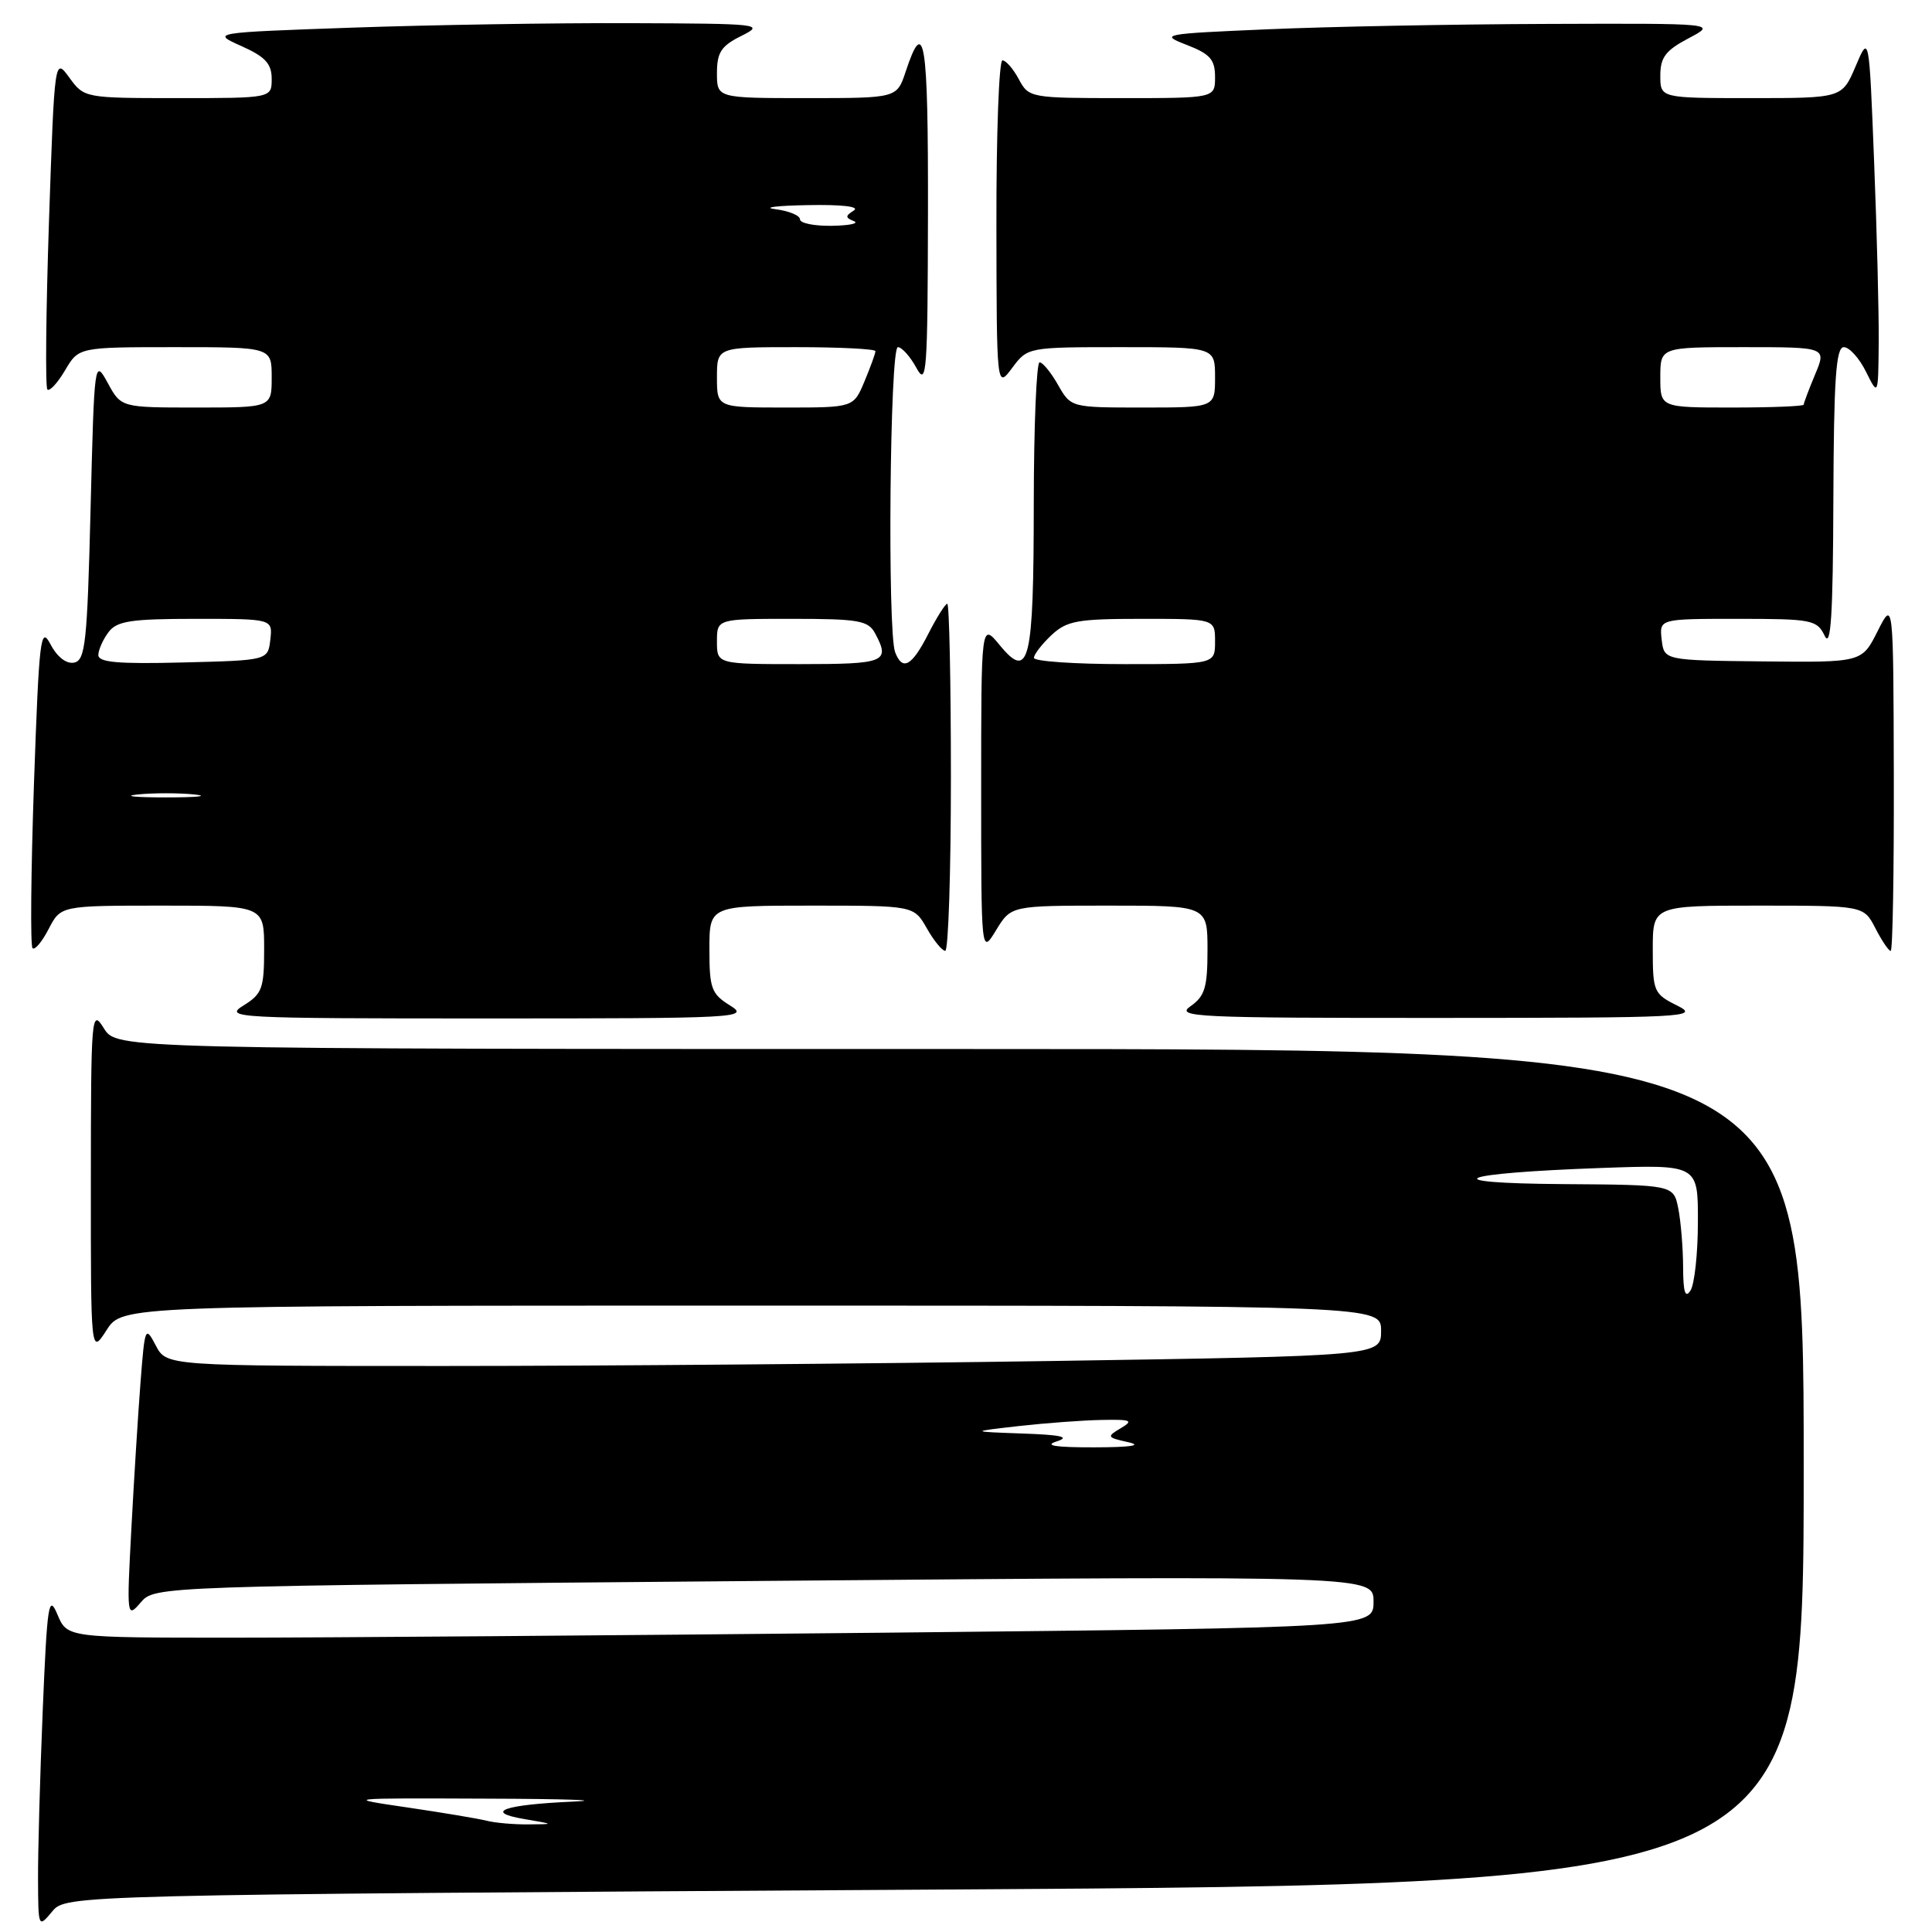 <?xml version="1.0" encoding="UTF-8" standalone="no"?>
<!DOCTYPE svg PUBLIC "-//W3C//DTD SVG 1.1//EN" "http://www.w3.org/Graphics/SVG/1.1/DTD/svg11.dtd" >
<svg xmlns="http://www.w3.org/2000/svg" xmlns:xlink="http://www.w3.org/1999/xlink" version="1.1" viewBox="0 0 256 256">
 <g >
 <path fill="currentColor"
d=" M 123.88 250.38 C 239.00 249.68 239.00 249.68 239.00 194.34 C 239.00 139.00 239.00 139.00 127.23 139.00 C 15.46 139.00 15.46 139.00 13.76 136.25 C 12.12 133.61 12.05 134.42 12.04 156.50 C 12.03 179.50 12.03 179.50 14.12 176.25 C 16.20 173.00 16.20 173.00 99.60 173.00 C 183.00 173.00 183.00 173.00 183.00 176.34 C 183.00 179.67 183.00 179.67 139.34 180.34 C 115.32 180.70 79.11 181.00 58.87 181.00 C 22.06 181.00 22.06 181.00 20.64 178.28 C 19.26 175.65 19.19 175.82 18.63 183.03 C 18.31 187.14 17.76 195.90 17.41 202.50 C 16.78 214.28 16.81 214.46 18.64 212.34 C 20.50 210.17 20.50 210.17 101.25 209.48 C 182.00 208.79 182.00 208.79 182.00 212.23 C 182.00 215.67 182.00 215.67 117.34 216.34 C 81.77 216.70 42.82 217.00 30.79 217.00 C 8.90 217.00 8.90 217.00 7.61 213.93 C 6.45 211.17 6.25 212.48 5.66 226.68 C 5.30 235.38 5.02 245.43 5.04 249.00 C 5.07 255.45 5.08 255.48 6.91 253.29 C 8.75 251.08 8.75 251.08 123.88 250.38 Z  M 96.75 133.24 C 94.26 131.70 94.00 130.98 94.00 125.77 C 94.00 120.00 94.00 120.00 107.55 120.00 C 121.09 120.00 121.09 120.00 122.80 122.99 C 123.73 124.64 124.84 125.99 125.25 125.99 C 125.66 126.00 126.00 115.65 126.00 103.00 C 126.00 90.35 125.78 80.00 125.52 80.00 C 125.26 80.00 124.12 81.80 123.00 84.00 C 120.82 88.28 119.58 88.96 118.61 86.42 C 117.57 83.72 117.91 46.00 118.97 46.00 C 119.50 46.00 120.61 47.24 121.43 48.75 C 122.79 51.26 122.92 49.43 122.96 28.19 C 123.00 5.20 122.49 1.97 120.00 9.51 C 118.84 13.00 118.84 13.00 106.92 13.00 C 95.00 13.00 95.00 13.00 95.00 9.68 C 95.00 6.94 95.56 6.08 98.25 4.75 C 101.37 3.19 100.77 3.13 83.50 3.07 C 73.60 3.03 57.06 3.30 46.75 3.66 C 27.99 4.32 27.99 4.32 32.00 6.11 C 35.15 7.52 36.00 8.44 36.00 10.45 C 36.00 13.00 36.00 13.00 23.58 13.00 C 11.25 13.00 11.15 12.98 9.20 10.30 C 7.23 7.60 7.23 7.60 6.49 29.34 C 6.09 41.30 5.99 51.32 6.28 51.61 C 6.57 51.90 7.62 50.76 8.62 49.07 C 10.43 46.00 10.43 46.00 23.22 46.00 C 36.00 46.00 36.00 46.00 36.00 50.00 C 36.00 54.00 36.00 54.00 26.03 54.00 C 16.05 54.00 16.05 54.00 14.28 50.75 C 12.51 47.53 12.50 47.66 12.00 67.49 C 11.56 85.20 11.31 87.51 9.81 87.80 C 8.79 88.00 7.56 87.04 6.69 85.37 C 5.37 82.87 5.18 84.51 4.50 103.86 C 4.10 115.54 4.01 125.34 4.31 125.64 C 4.61 125.94 5.57 124.79 6.45 123.09 C 8.05 120.00 8.05 120.00 21.53 120.00 C 35.00 120.00 35.00 120.00 35.00 125.77 C 35.00 130.98 34.74 131.70 32.25 133.24 C 29.63 134.87 31.11 134.95 64.50 134.95 C 97.89 134.95 99.37 134.87 96.75 133.24 Z  M 222.25 133.25 C 219.14 131.71 219.00 131.38 219.00 125.82 C 219.00 120.00 219.00 120.00 232.97 120.00 C 246.95 120.00 246.95 120.00 248.50 123.00 C 249.35 124.65 250.26 126.00 250.53 126.00 C 250.79 126.00 250.97 115.54 250.94 102.75 C 250.88 79.50 250.88 79.50 248.79 83.64 C 246.71 87.78 246.71 87.78 233.61 87.64 C 220.50 87.50 220.50 87.50 220.18 84.75 C 219.87 82.00 219.87 82.00 230.28 82.00 C 240.09 82.00 240.76 82.13 241.78 84.25 C 242.60 85.95 242.88 81.56 242.93 66.25 C 242.99 50.19 243.27 46.00 244.32 46.00 C 245.04 46.00 246.37 47.46 247.25 49.25 C 248.87 52.50 248.87 52.50 248.94 45.41 C 248.97 41.51 248.70 30.72 248.33 21.44 C 247.67 4.56 247.67 4.56 245.88 8.78 C 244.08 13.00 244.08 13.00 232.04 13.00 C 220.00 13.00 220.00 13.00 220.00 10.02 C 220.00 7.60 220.70 6.68 223.75 5.07 C 227.50 3.09 227.50 3.09 205.00 3.17 C 192.62 3.21 175.97 3.53 168.00 3.88 C 153.97 4.48 153.62 4.55 157.25 5.95 C 160.34 7.15 161.00 7.89 161.00 10.20 C 161.00 13.00 161.00 13.00 148.67 13.00 C 136.54 13.00 136.32 12.96 135.00 10.50 C 134.26 9.12 133.29 8.00 132.83 8.00 C 132.37 8.00 132.01 17.79 132.03 29.75 C 132.06 51.50 132.06 51.50 134.12 48.75 C 136.16 46.01 136.20 46.00 148.58 46.00 C 161.00 46.00 161.00 46.00 161.00 50.00 C 161.00 54.00 161.00 54.00 151.45 54.00 C 141.91 54.00 141.91 54.00 140.20 51.01 C 139.27 49.36 138.16 48.01 137.75 48.01 C 137.34 48.00 136.99 56.44 136.98 66.75 C 136.97 87.78 136.38 90.23 132.48 85.50 C 130.01 82.50 130.01 82.50 130.01 104.50 C 130.01 126.50 130.01 126.50 131.99 123.25 C 133.97 120.00 133.97 120.00 146.99 120.00 C 160.00 120.00 160.00 120.00 160.00 125.88 C 160.00 130.84 159.65 132.00 157.75 133.33 C 155.69 134.76 158.41 134.89 190.50 134.88 C 223.42 134.87 225.31 134.78 222.25 133.25 Z  M 64.50 241.26 C 63.40 240.98 58.67 240.19 54.00 239.50 C 45.53 238.26 45.58 238.25 64.50 238.33 C 74.95 238.36 80.12 238.54 76.00 238.72 C 66.76 239.12 63.99 240.11 69.50 241.04 C 73.50 241.72 73.50 241.72 70.00 241.74 C 68.08 241.76 65.60 241.54 64.50 241.26 Z  M 140.00 191.00 C 141.85 190.41 140.68 190.13 135.50 189.95 C 128.50 189.70 128.50 189.70 135.00 188.96 C 138.57 188.56 143.53 188.19 146.00 188.15 C 149.91 188.07 150.24 188.22 148.50 189.25 C 146.61 190.37 146.67 190.47 149.50 191.10 C 151.44 191.53 149.85 191.77 145.00 191.78 C 139.85 191.79 138.28 191.55 140.00 191.00 Z  M 223.02 167.88 C 223.01 165.33 222.72 161.84 222.38 160.12 C 221.75 157.00 221.75 157.00 207.12 156.90 C 189.71 156.78 192.90 155.45 212.25 154.76 C 225.00 154.31 225.00 154.31 224.98 161.90 C 224.98 166.08 224.53 170.18 224.00 171.00 C 223.30 172.09 223.03 171.23 223.02 167.88 Z  M 18.25 105.27 C 20.31 105.06 23.69 105.06 25.75 105.27 C 27.81 105.49 26.12 105.66 22.00 105.66 C 17.88 105.66 16.19 105.49 18.25 105.27 Z  M 13.03 86.78 C 13.05 86.08 13.66 84.71 14.39 83.75 C 15.50 82.28 17.38 82.00 25.93 82.00 C 36.13 82.00 36.13 82.00 35.82 84.75 C 35.50 87.50 35.50 87.50 24.25 87.78 C 15.60 88.00 13.01 87.77 13.03 86.78 Z  M 95.00 85.00 C 95.00 82.00 95.00 82.00 104.96 82.00 C 113.79 82.00 115.05 82.22 115.96 83.93 C 117.99 87.73 117.32 88.00 106.00 88.00 C 95.00 88.00 95.00 88.00 95.00 85.00 Z  M 95.00 50.00 C 95.00 46.00 95.00 46.00 105.50 46.00 C 111.28 46.00 116.00 46.24 116.00 46.53 C 116.00 46.82 115.35 48.62 114.55 50.53 C 113.10 54.00 113.10 54.00 104.05 54.00 C 95.00 54.00 95.00 54.00 95.00 50.00 Z  M 106.00 29.06 C 106.00 28.55 104.54 27.95 102.75 27.72 C 100.96 27.50 102.88 27.25 107.00 27.18 C 111.54 27.09 113.96 27.37 113.14 27.89 C 111.99 28.62 111.99 28.84 113.14 29.30 C 113.89 29.60 112.59 29.88 110.25 29.92 C 107.91 29.96 106.00 29.58 106.00 29.06 Z  M 137.00 87.17 C 137.00 86.72 138.04 85.37 139.31 84.17 C 141.36 82.25 142.75 82.00 151.31 82.00 C 161.00 82.00 161.00 82.00 161.00 85.00 C 161.00 88.00 161.00 88.00 149.00 88.00 C 142.40 88.00 137.00 87.63 137.00 87.17 Z  M 220.00 50.00 C 220.00 46.00 220.00 46.00 231.01 46.00 C 242.03 46.00 242.03 46.00 240.51 49.62 C 239.68 51.61 239.00 53.41 239.00 53.62 C 239.00 53.83 234.72 54.00 229.50 54.00 C 220.00 54.00 220.00 54.00 220.00 50.00 Z "/>
</g>
</svg>